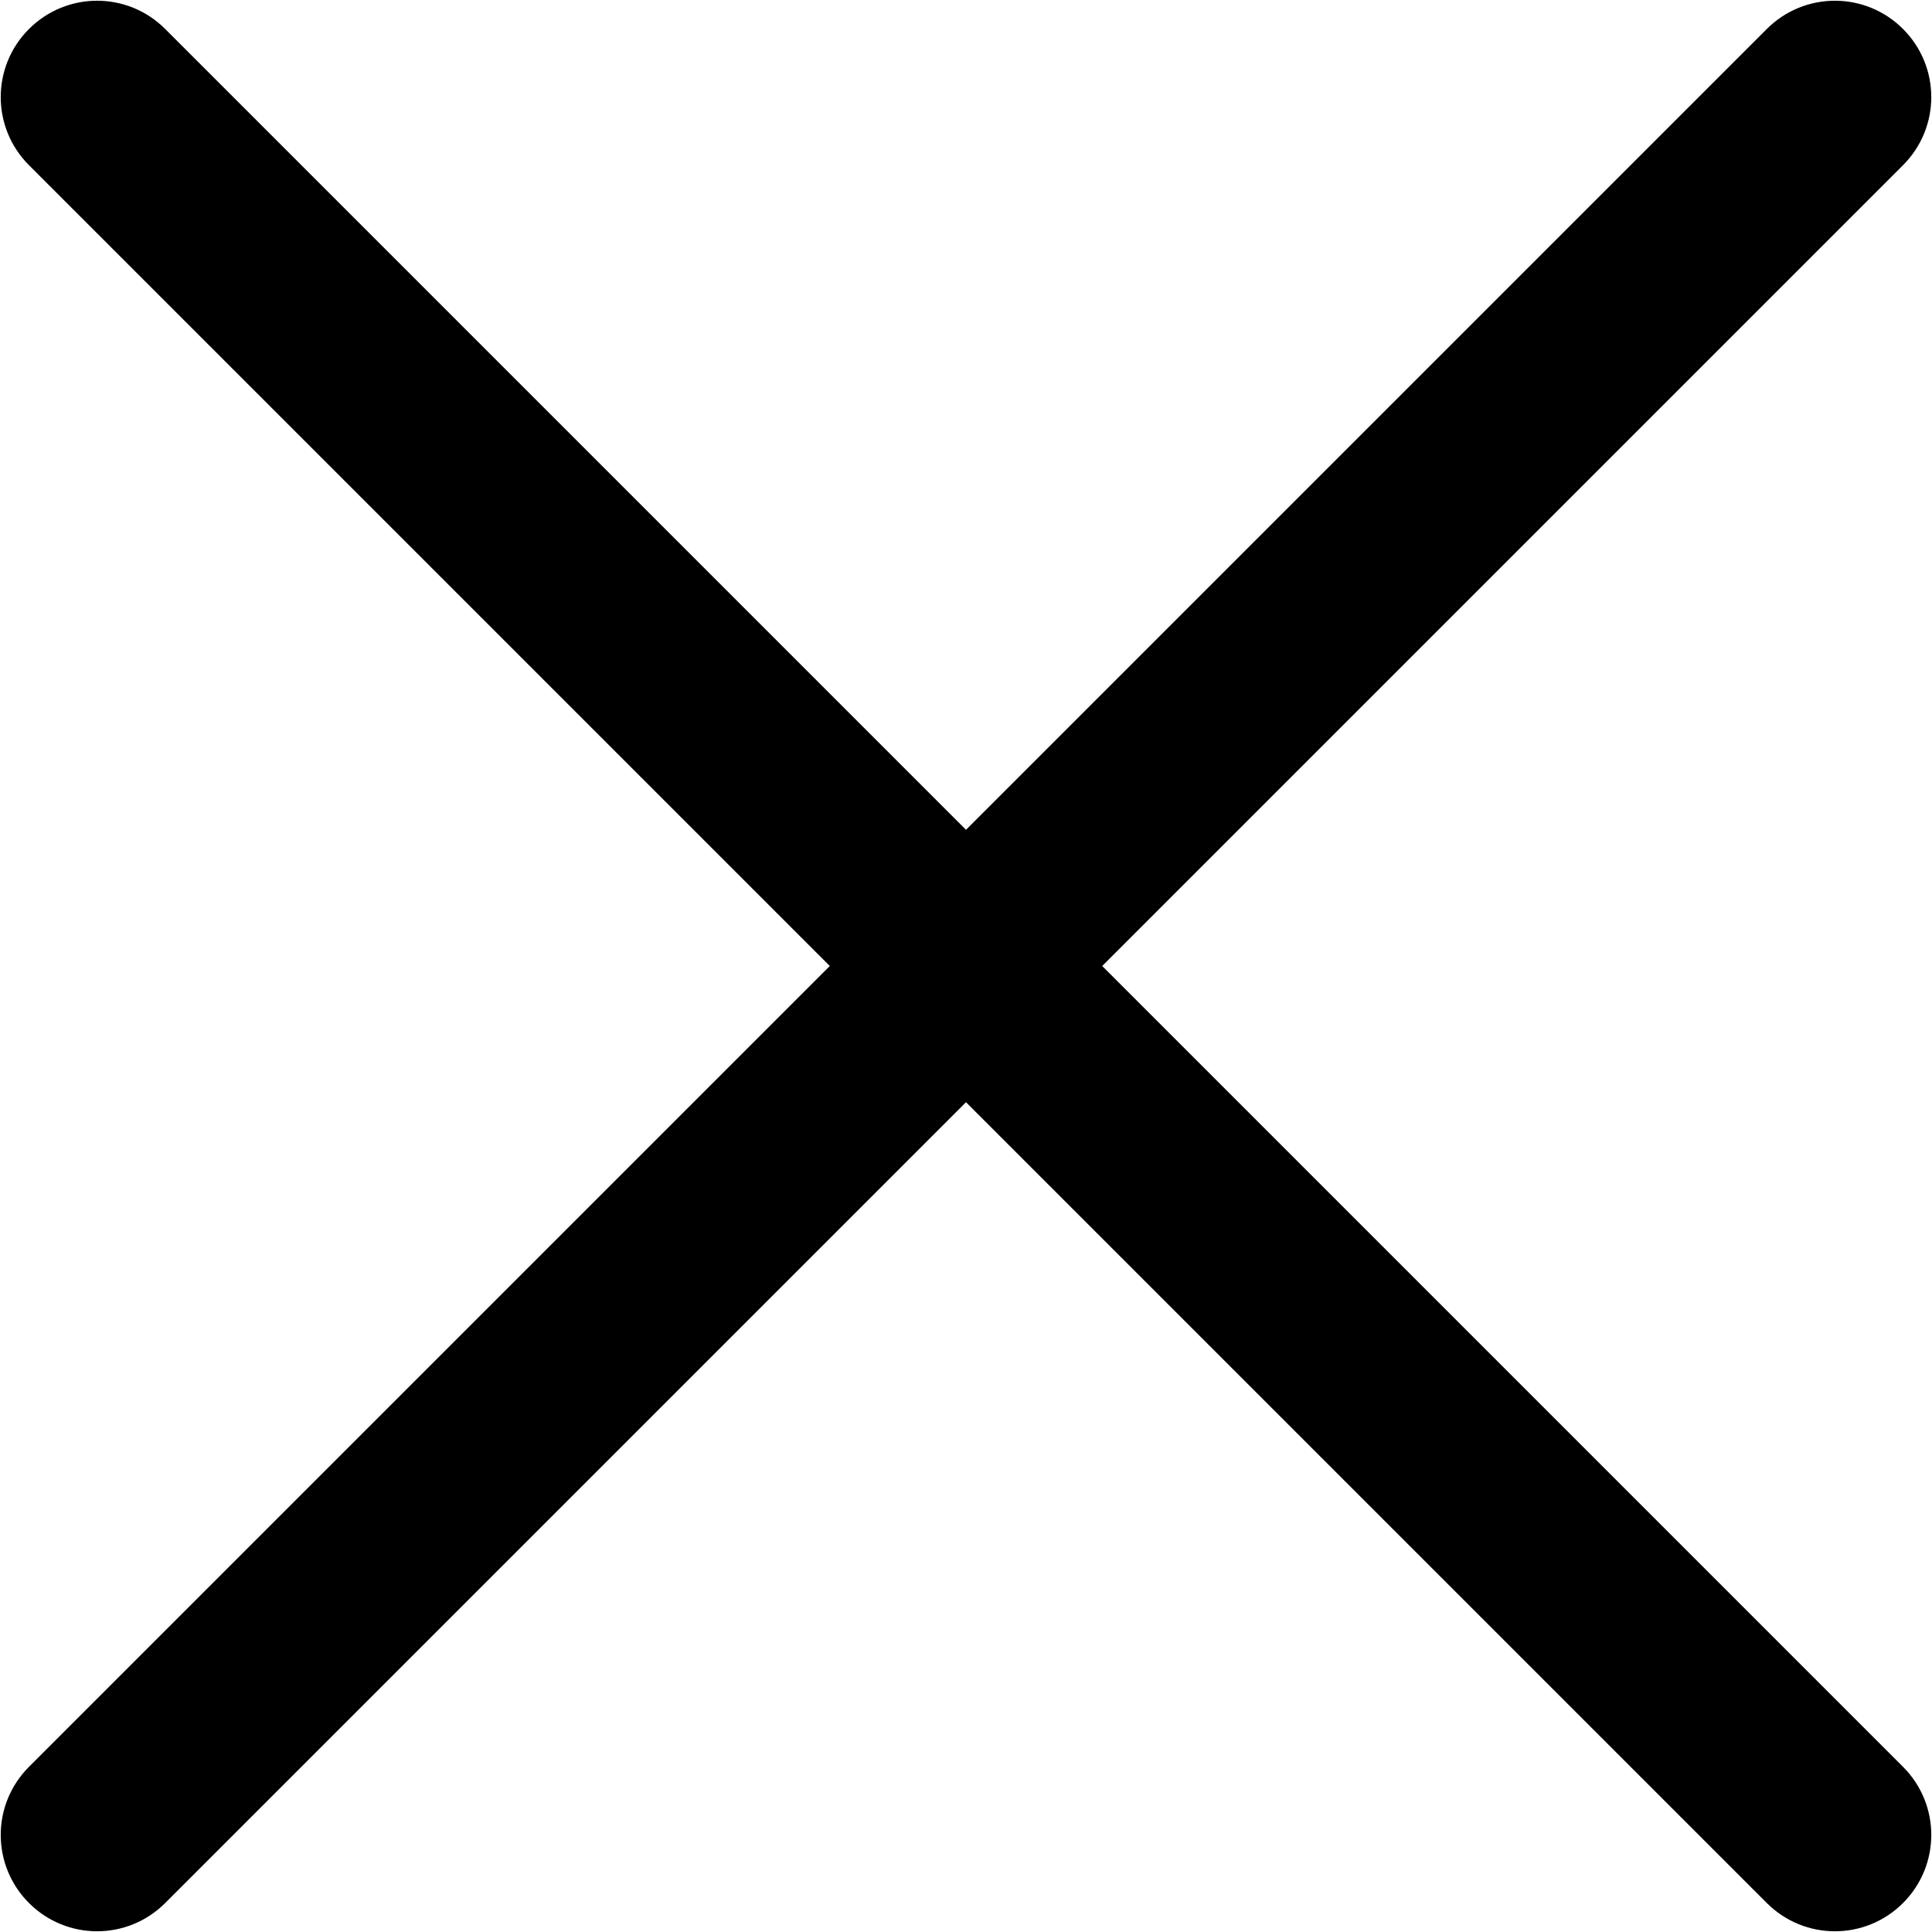 <?xml version="1.0" encoding="utf-8"?>
<!-- Generator: Adobe Illustrator 23.0.3, SVG Export Plug-In . SVG Version: 6.00 Build 0)  -->
<svg version="1.1" id="Layer_1" xmlns="http://www.w3.org/2000/svg" xmlns:xlink="http://www.w3.org/1999/xlink" x="0px" y="0px"
	 viewBox="0 0 200 200" style="enable-background:new 0 0 200 200;" xml:space="preserve">
<path d="M197,197c3.9-3.9,3.9-10.2,0-14.1L114.1,100L197,17.1c3.9-3.9,3.9-10.2,0-14.1c-3.9-3.9-10.2-3.9-14.1,0L100,85.9L17.1,3
	C13.2-0.9,6.9-0.9,3,3s-3.9,10.2,0,14.1L85.9,100L3,182.9c-3.9,3.9-3.9,10.2,0,14.1c3.9,3.9,10.2,3.9,14.1,0l82.9-82.9l82.9,82.9
	C186.8,200.9,193.1,200.9,197,197z"/>
</svg>
